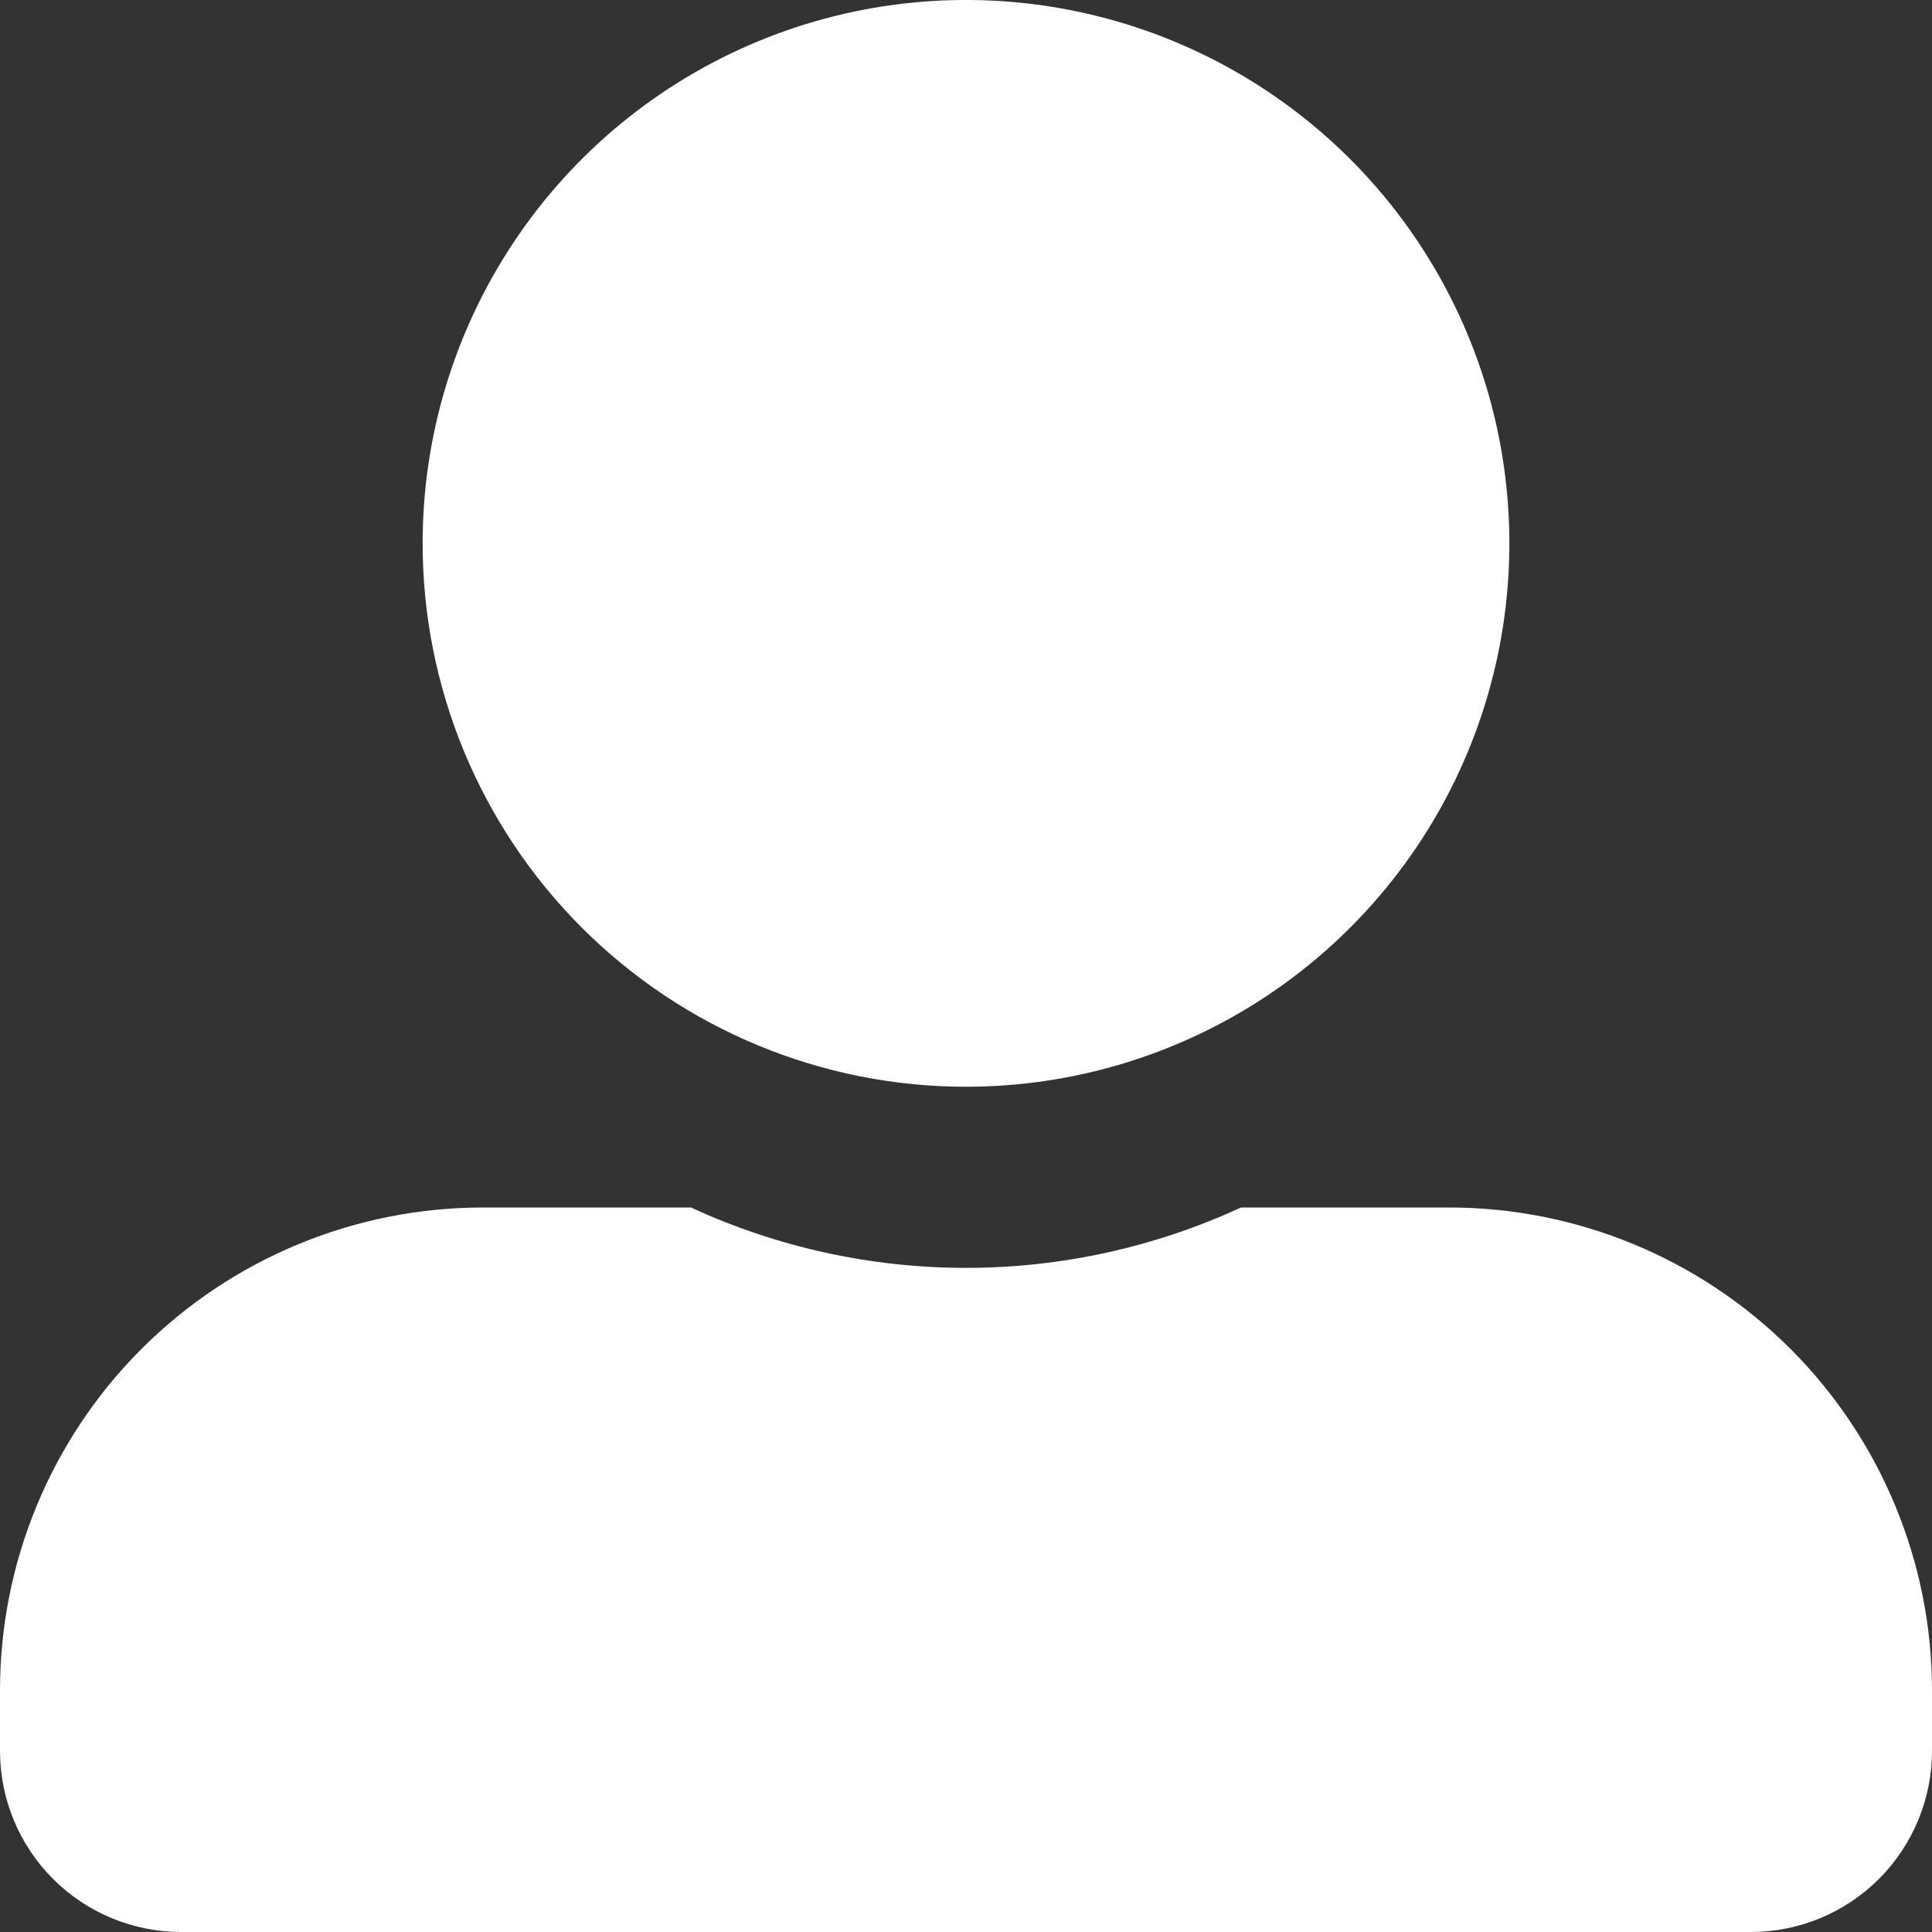 <svg width="28" height="28" viewBox="0 0 28 28" fill="none" xmlns="http://www.w3.org/2000/svg">
<rect x="0" y="0" width="28" height="28" fill="#333333" stroke="none"/>
<path d="M14 15.75C15.557 15.75 17.08 15.288 18.375 14.423C19.67 13.557 20.68 12.328 21.276 10.889C21.872 9.45 22.027 7.866 21.724 6.339C21.42 4.811 20.67 3.408 19.569 2.307C18.467 1.205 17.064 0.455 15.536 0.151C14.009 -0.153 12.425 0.003 10.986 0.599C9.547 1.195 8.317 2.205 7.452 3.5C6.587 4.795 6.125 6.317 6.125 7.875C6.125 9.964 6.955 11.967 8.432 13.444C9.908 14.92 11.911 15.75 14 15.75ZM21 17.5H17.986C16.736 18.076 15.377 18.375 14 18.375C12.623 18.375 11.264 18.076 10.014 17.5H7C5.143 17.5 3.363 18.238 2.05 19.55C0.737 20.863 0 22.643 0 24.5L0 25.375C0 26.071 0.277 26.739 0.769 27.231C1.261 27.723 1.929 28 2.625 28H25.375C26.071 28 26.739 27.723 27.231 27.231C27.723 26.739 28 26.071 28 25.375V24.5C28 22.643 27.262 20.863 25.95 19.55C24.637 18.238 22.857 17.5 21 17.5Z" fill="white"/>
</svg>
